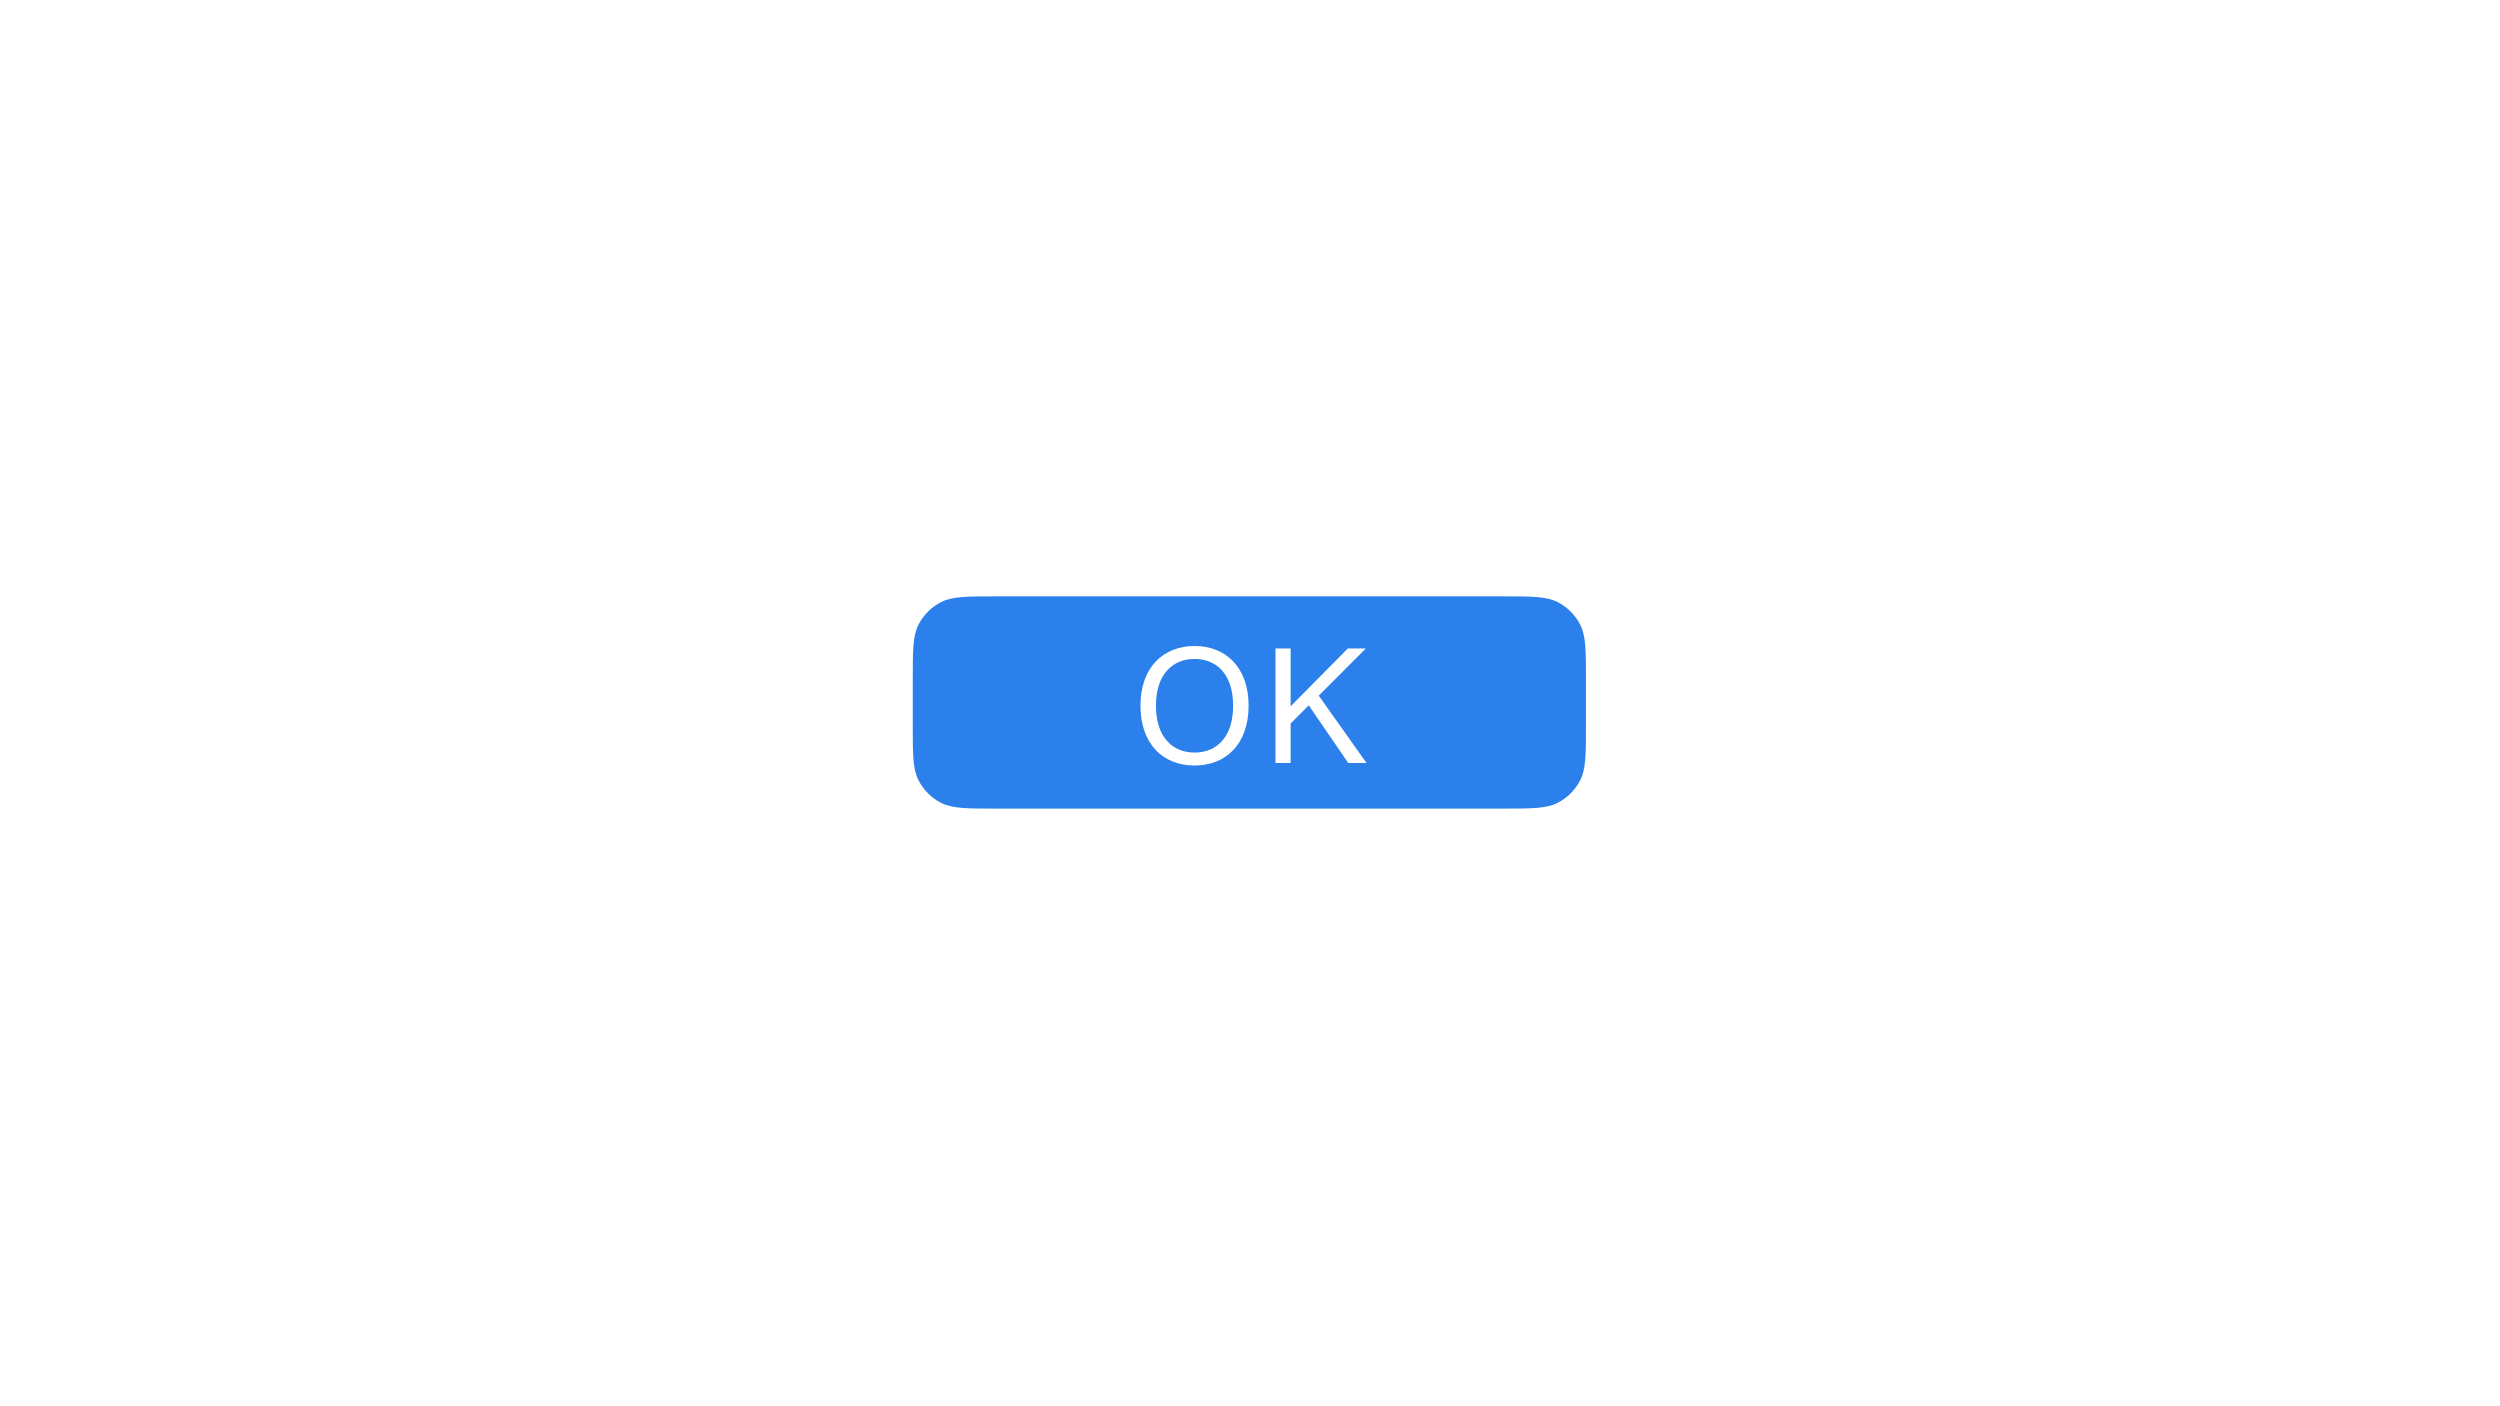 <svg width="1920" height="1080" viewBox="0 0 1920 1080" fill="none" xmlns="http://www.w3.org/2000/svg">
<rect width="1920" height="1080" fill="white"/>
<path d="M701 522C701 499.598 701 488.397 705.36 479.84C709.195 472.314 715.314 466.195 722.84 462.36C731.397 458 742.598 458 765 458H1154C1176.4 458 1187.6 458 1196.16 462.36C1203.69 466.195 1209.81 472.314 1213.64 479.84C1218 488.397 1218 499.598 1218 522V557C1218 579.402 1218 590.603 1213.64 599.16C1209.81 606.686 1203.69 612.805 1196.16 616.64C1187.6 621 1176.4 621 1154 621H765C742.598 621 731.397 621 722.84 616.64C715.314 612.805 709.195 606.686 705.36 599.16C701 590.603 701 579.402 701 557V522Z" fill="#2C80EB"/>
<path d="M917.4 587.92C941.04 587.92 958.92 571.96 958.92 541.96C958.92 512.2 941.04 496.12 917.4 496.12C893.76 496.12 875.88 512.2 875.88 541.96C875.88 571.96 893.76 587.92 917.4 587.92ZM917.4 577.96C900.48 577.96 887.76 566.08 887.76 541.96C887.76 517.96 900.48 506.08 917.4 506.08C934.44 506.08 947.04 517.96 947.04 541.96C947.04 566.08 934.44 577.96 917.4 577.96ZM1049.52 586L1012.8 534.28L1048.92 498.04H1035.12L991.201 542.44V498.04H979.561V586H991.201V555.64L1005.12 541.72L1035.48 586H1049.52Z" fill="white"/>
</svg>
